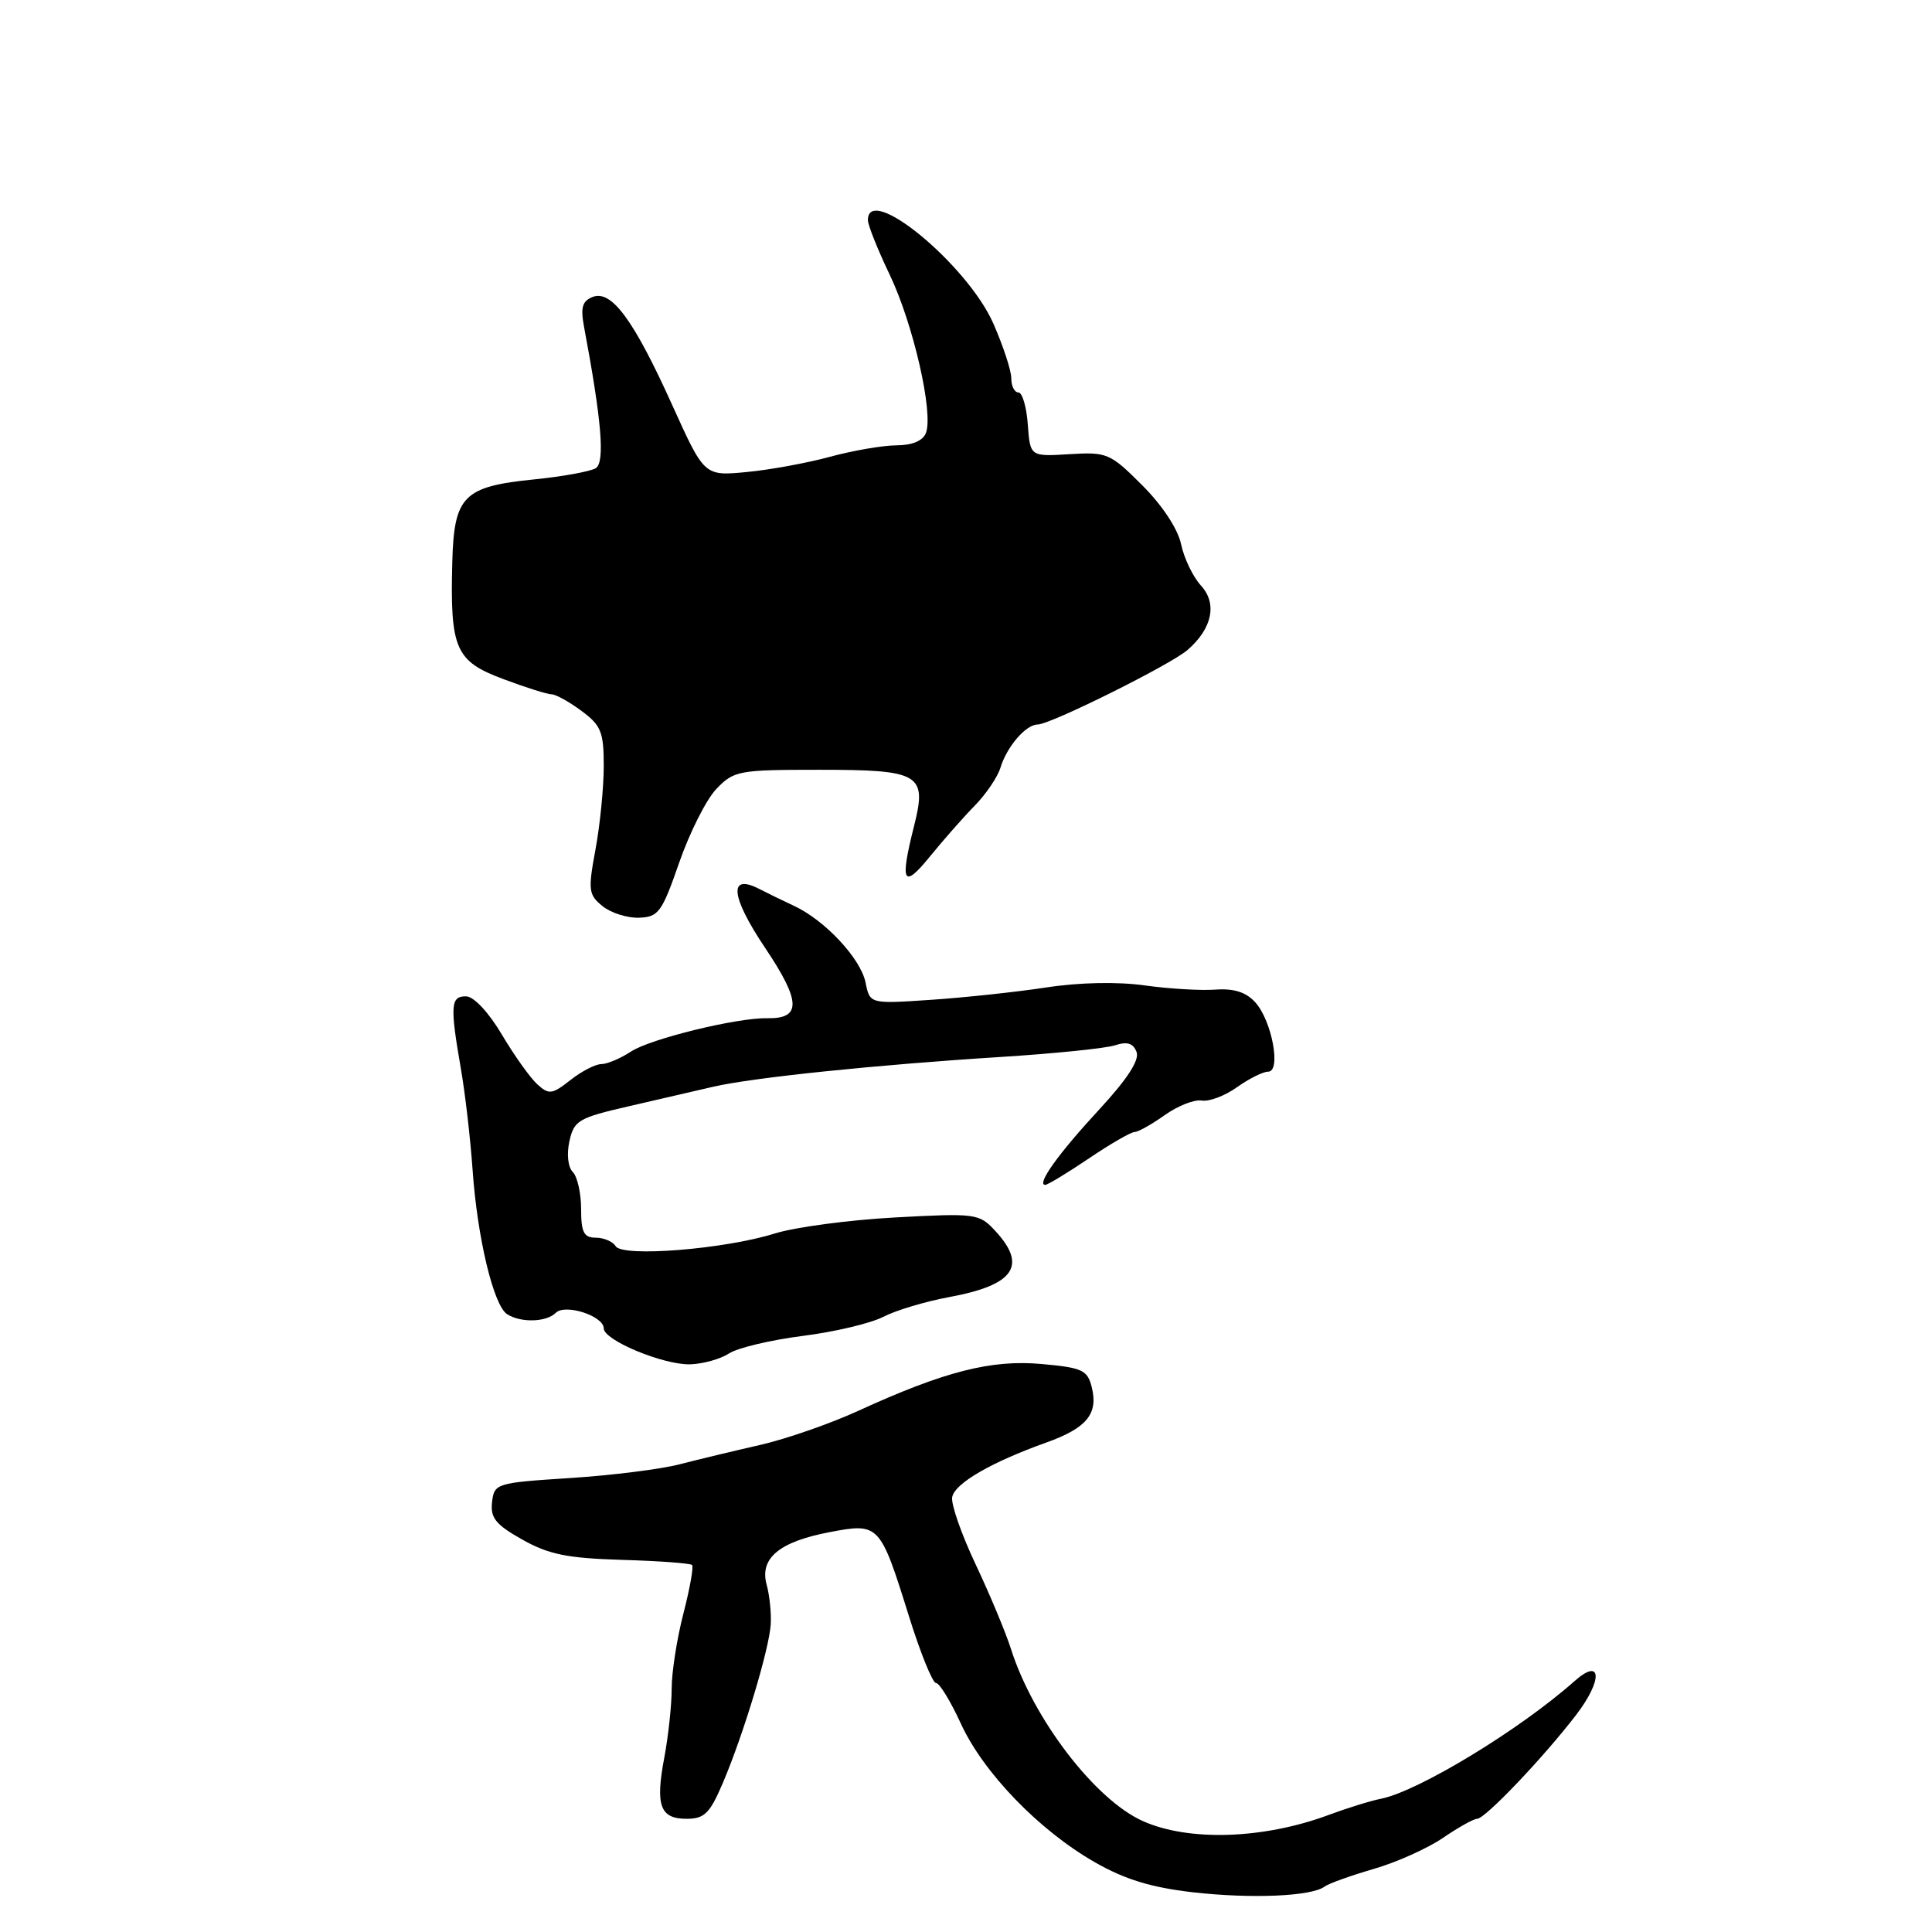 <?xml version="1.0" encoding="UTF-8" standalone="no"?>
<!DOCTYPE svg PUBLIC "-//W3C//DTD SVG 1.1//EN" "http://www.w3.org/Graphics/SVG/1.1/DTD/svg11.dtd" >
<svg xmlns="http://www.w3.org/2000/svg" xmlns:xlink="http://www.w3.org/1999/xlink" version="1.1" viewBox="0 0 256 256">
 <g >
 <path fill="currentColor"
d=" M 175.50 249.99 C 176.05 249.58 178.97 248.53 182.00 247.65 C 185.03 246.78 189.16 244.92 191.20 243.53 C 193.23 242.14 195.27 241.00 195.73 241.00 C 196.78 241.00 204.48 232.92 208.84 227.24 C 212.40 222.61 212.26 219.54 208.64 222.75 C 201.39 229.19 187.97 237.34 183.00 238.34 C 181.62 238.61 178.47 239.59 176.00 240.51 C 167.39 243.70 157.50 244.02 151.43 241.30 C 145.11 238.48 136.90 227.76 133.96 218.50 C 133.26 216.30 131.15 211.25 129.27 207.27 C 127.39 203.29 125.99 199.29 126.17 198.37 C 126.53 196.54 131.35 193.75 138.65 191.14 C 144.01 189.22 145.55 187.34 144.66 183.80 C 144.10 181.54 143.40 181.22 138.04 180.74 C 131.35 180.13 125.15 181.71 113.73 186.94 C 110.00 188.65 104.15 190.68 100.73 191.46 C 97.30 192.24 92.47 193.40 90.00 194.04 C 87.53 194.68 81.00 195.50 75.50 195.85 C 65.73 196.48 65.49 196.56 65.20 199.04 C 64.96 201.12 65.68 202.02 69.20 204.00 C 72.70 205.97 75.15 206.47 82.39 206.69 C 87.28 206.83 91.47 207.14 91.70 207.37 C 91.93 207.59 91.41 210.48 90.56 213.78 C 89.70 217.09 89.00 221.57 89.00 223.76 C 89.00 225.94 88.56 230.03 88.03 232.85 C 86.82 239.25 87.45 241.00 90.98 241.00 C 93.34 241.00 94.06 240.29 95.78 236.25 C 98.53 229.80 101.95 218.45 102.13 215.18 C 102.21 213.71 101.97 211.36 101.58 209.96 C 100.63 206.47 103.27 204.28 109.96 203.01 C 116.49 201.77 116.62 201.92 120.43 214.13 C 121.95 219.01 123.57 223.00 124.02 223.00 C 124.48 223.00 125.96 225.42 127.31 228.37 C 130.29 234.88 137.67 242.52 145.06 246.75 C 149.04 249.03 152.54 250.10 158.01 250.73 C 165.79 251.62 173.77 251.28 175.50 249.99 Z  M 96.58 179.35 C 97.72 178.60 102.11 177.56 106.33 177.02 C 110.55 176.49 115.37 175.35 117.03 174.49 C 118.69 173.63 122.63 172.45 125.77 171.87 C 134.41 170.28 136.18 167.71 131.83 163.05 C 129.74 160.80 129.27 160.74 118.58 161.32 C 112.49 161.65 105.31 162.61 102.64 163.45 C 95.99 165.53 82.50 166.61 81.58 165.13 C 81.20 164.51 80.01 164.00 78.94 164.00 C 77.36 164.00 77.00 163.29 77.00 160.20 C 77.00 158.11 76.50 155.90 75.90 155.30 C 75.26 154.66 75.07 152.94 75.45 151.22 C 76.06 148.47 76.65 148.12 83.30 146.59 C 87.26 145.68 92.30 144.51 94.50 144.00 C 99.70 142.79 116.13 141.09 132.50 140.06 C 139.65 139.61 146.51 138.91 147.74 138.51 C 149.35 137.98 150.15 138.22 150.60 139.39 C 151.01 140.47 149.39 142.97 145.62 147.05 C 140.26 152.84 137.28 157.00 138.50 157.00 C 138.82 157.00 141.42 155.43 144.28 153.50 C 147.13 151.57 149.86 150.00 150.33 150.00 C 150.80 150.00 152.60 148.99 154.33 147.76 C 156.06 146.53 158.27 145.66 159.24 145.83 C 160.22 145.99 162.32 145.20 163.91 144.06 C 165.50 142.93 167.36 142.00 168.04 142.00 C 169.79 142.00 168.54 135.25 166.33 132.81 C 165.10 131.46 163.50 130.95 161.04 131.13 C 159.09 131.27 154.87 131.02 151.66 130.57 C 148.10 130.07 143.03 130.17 138.66 130.84 C 134.72 131.44 127.84 132.18 123.38 132.48 C 115.26 133.03 115.26 133.03 114.69 130.19 C 114.05 127.02 109.33 121.95 105.21 120.03 C 103.72 119.34 101.66 118.33 100.63 117.80 C 96.50 115.67 96.80 118.76 101.37 125.58 C 106.15 132.70 106.22 135.01 101.64 134.92 C 97.66 134.84 86.20 137.64 83.62 139.33 C 82.22 140.25 80.44 141.00 79.67 141.00 C 78.90 141.00 77.06 141.95 75.59 143.11 C 73.16 145.02 72.74 145.08 71.20 143.68 C 70.26 142.83 68.15 139.87 66.50 137.09 C 64.74 134.12 62.78 132.03 61.75 132.02 C 59.71 132.00 59.62 133.25 61.05 141.50 C 61.63 144.80 62.33 150.88 62.62 155.00 C 63.24 163.99 65.40 173.00 67.20 174.14 C 69.01 175.30 72.40 175.20 73.64 173.96 C 74.89 172.71 80.00 174.37 80.00 176.02 C 80.00 177.59 87.89 180.87 91.45 180.78 C 93.13 180.73 95.44 180.09 96.58 179.35 Z  M 90.00 114.29 C 91.38 110.32 93.59 105.93 94.92 104.54 C 97.24 102.12 97.86 102.00 108.55 102.00 C 121.93 102.00 122.86 102.55 121.12 109.44 C 119.21 117.02 119.66 117.87 123.23 113.48 C 125.01 111.29 127.68 108.26 129.17 106.74 C 130.66 105.22 132.18 102.97 132.56 101.74 C 133.41 98.93 135.94 96.00 137.50 96.00 C 139.18 96.00 155.13 88.07 157.36 86.12 C 160.63 83.28 161.32 79.98 159.14 77.60 C 158.08 76.44 156.89 73.98 156.50 72.11 C 156.07 70.08 154.02 66.97 151.35 64.30 C 147.10 60.05 146.70 59.88 141.71 60.18 C 136.50 60.50 136.50 60.50 136.19 56.25 C 136.02 53.91 135.46 52.00 134.94 52.00 C 134.42 52.00 134.00 51.16 134.00 50.12 C 134.00 49.09 132.92 45.81 131.61 42.84 C 128.15 35.03 115.00 24.20 115.00 29.17 C 115.00 29.82 116.30 33.08 117.90 36.42 C 121.02 42.97 123.71 54.72 122.69 57.37 C 122.29 58.41 120.89 59.00 118.78 59.01 C 116.98 59.02 113.03 59.70 110.00 60.52 C 106.97 61.35 101.99 62.26 98.91 62.55 C 93.33 63.08 93.33 63.08 89.10 53.73 C 83.99 42.41 81.04 38.39 78.55 39.34 C 77.16 39.88 76.91 40.73 77.38 43.26 C 79.73 55.77 80.18 61.27 78.94 62.04 C 78.23 62.47 74.57 63.14 70.81 63.52 C 61.40 64.46 60.16 65.71 59.93 74.50 C 59.63 85.98 60.34 87.61 66.66 89.97 C 69.64 91.09 72.53 92.00 73.08 92.00 C 73.63 92.00 75.41 92.98 77.04 94.19 C 79.65 96.12 80.00 96.98 80.00 101.50 C 80.00 104.32 79.51 109.29 78.91 112.53 C 77.90 117.97 77.98 118.56 79.84 120.07 C 80.95 120.97 83.13 121.66 84.68 121.60 C 87.26 121.51 87.71 120.88 90.00 114.29 Z "/>
</g>
</svg>